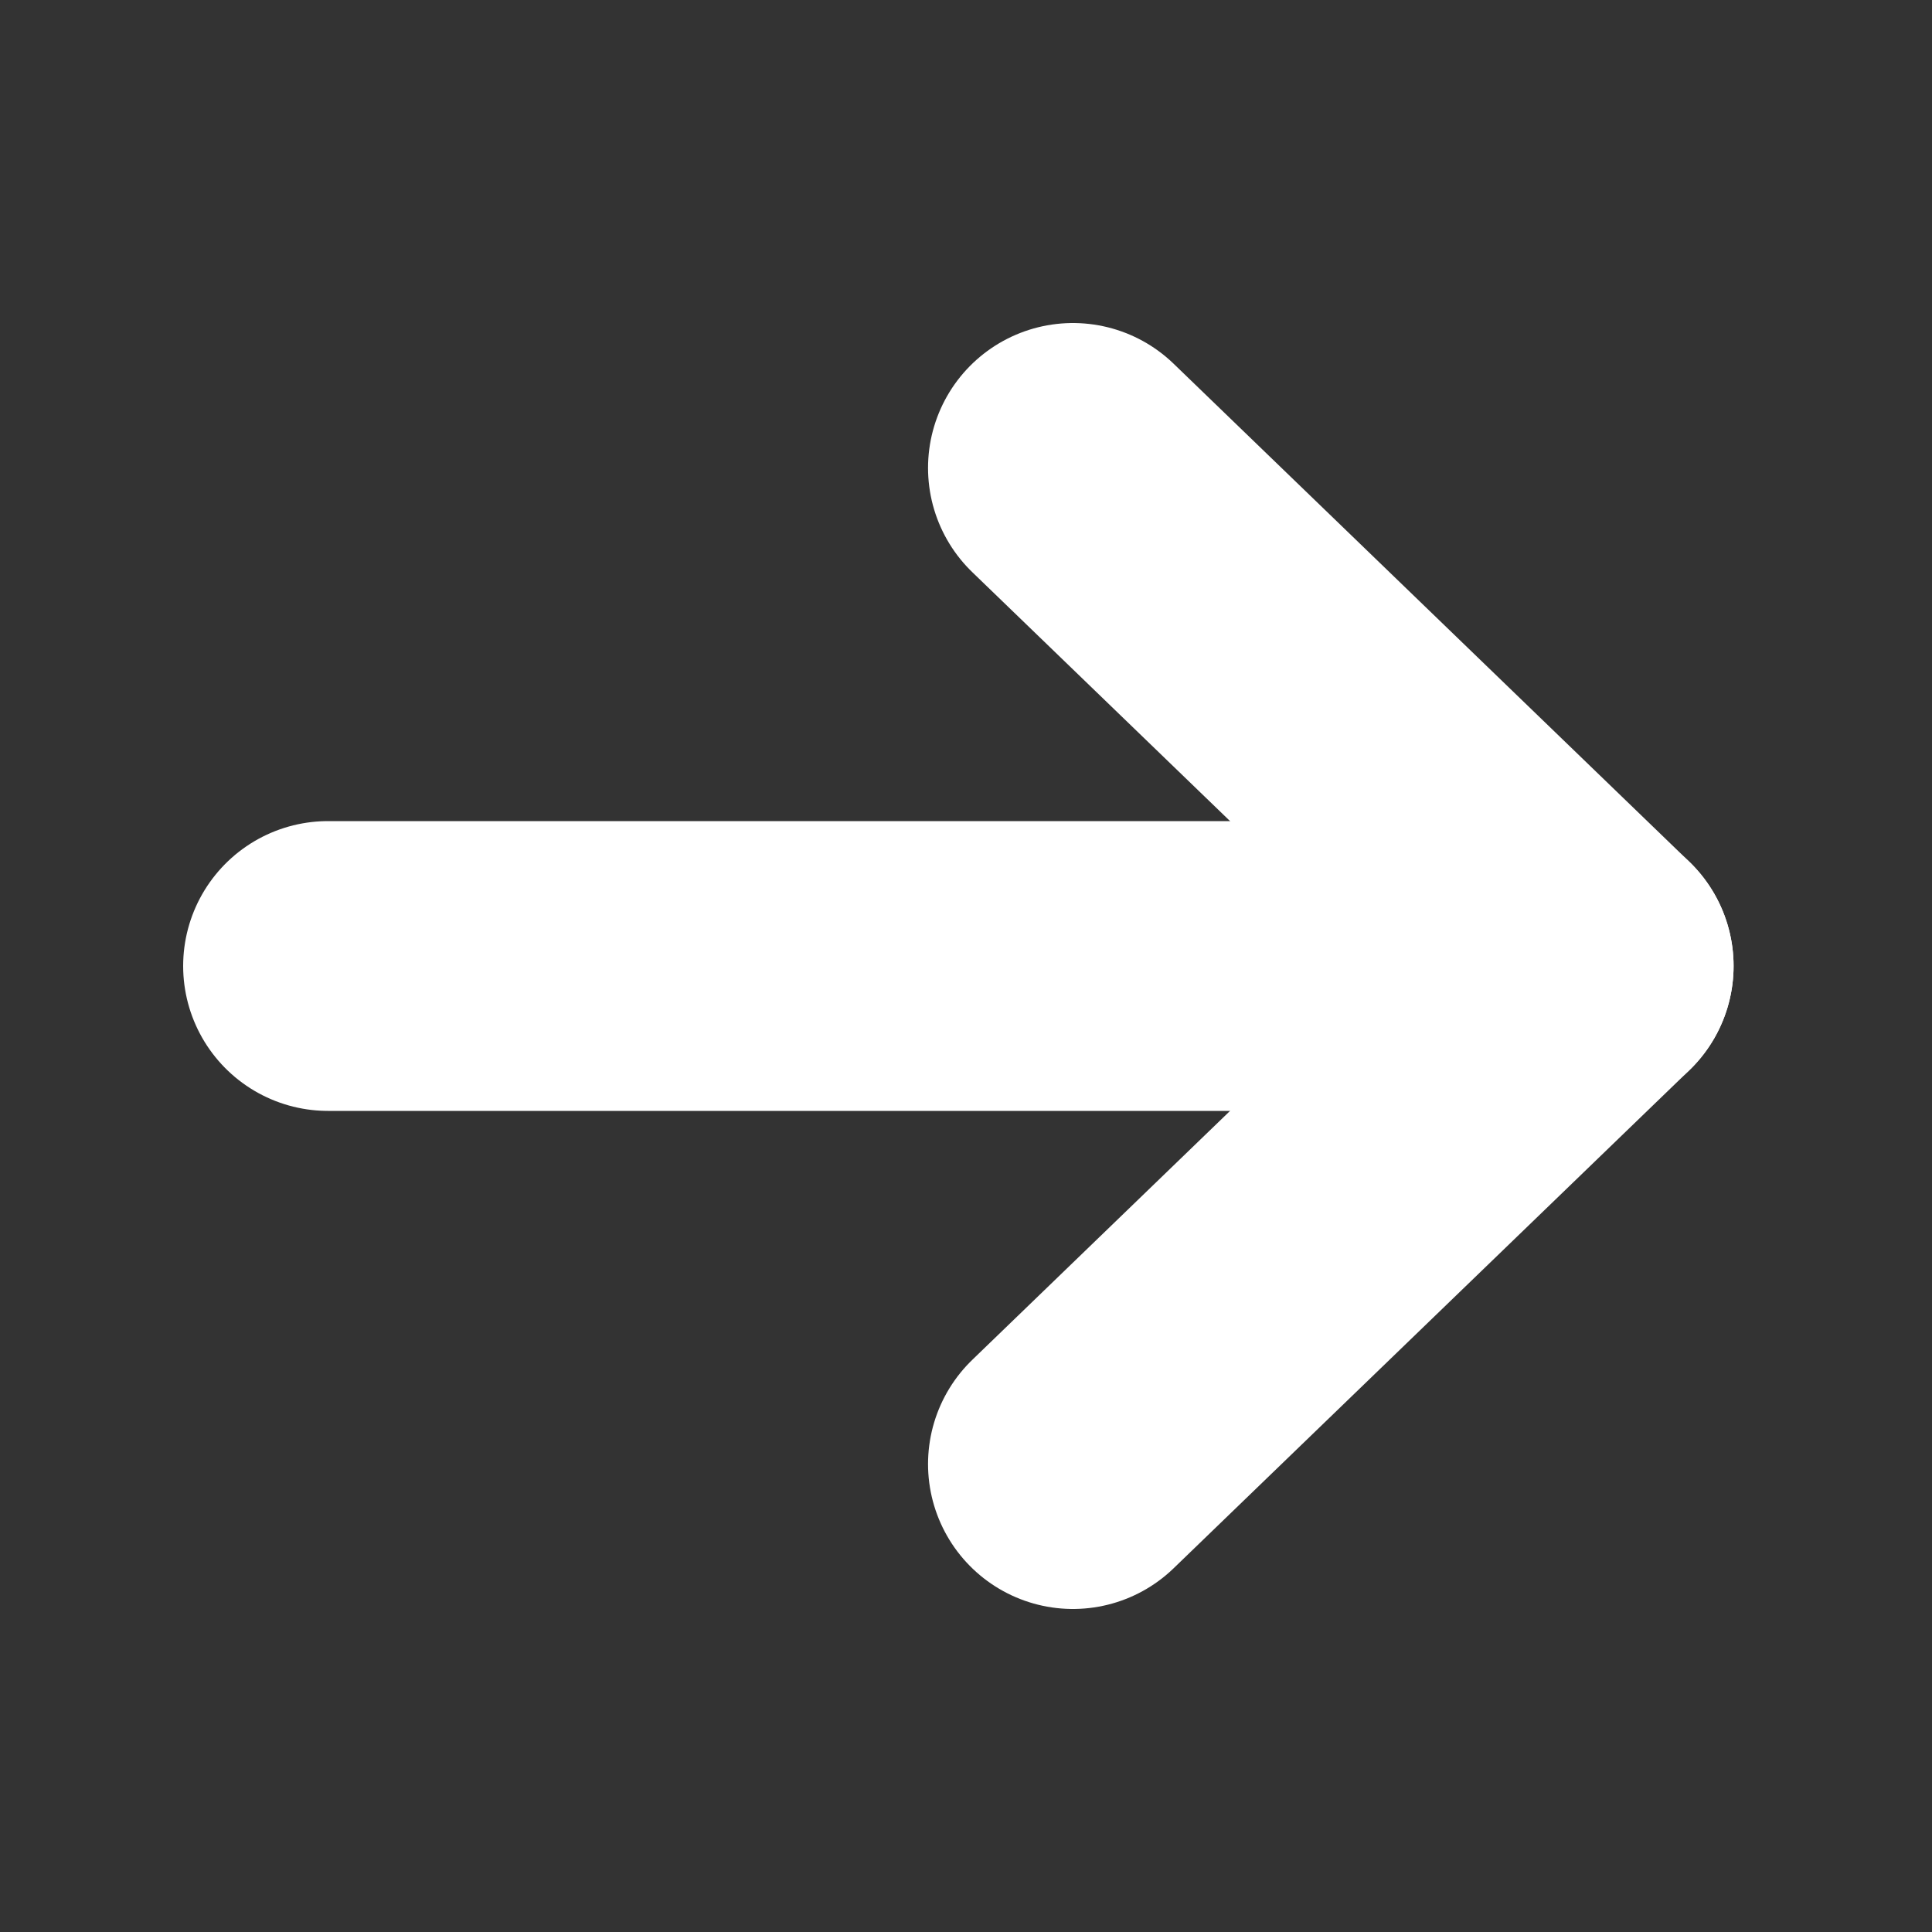 <svg width="20" height="20" viewBox="0 0 20 20" fill="none" xmlns="http://www.w3.org/2000/svg">
<rect x="0" y="0" width="20" height="20" fill="#333333" stroke="none"/>
<g id="ArrowLeft">
<g id="ArrowLeft_2">
<path id="Vector" d="M3.396 10H16.446" stroke="white" stroke-width="3" stroke-linecap="round" stroke-linejoin="round"/>
<path id="Vector_2" d="M11.107 4.844L16.446 10L11.107 15.156" stroke="white" stroke-width="3" stroke-linecap="round" stroke-linejoin="round"/>
</g>
</g>
</svg>
